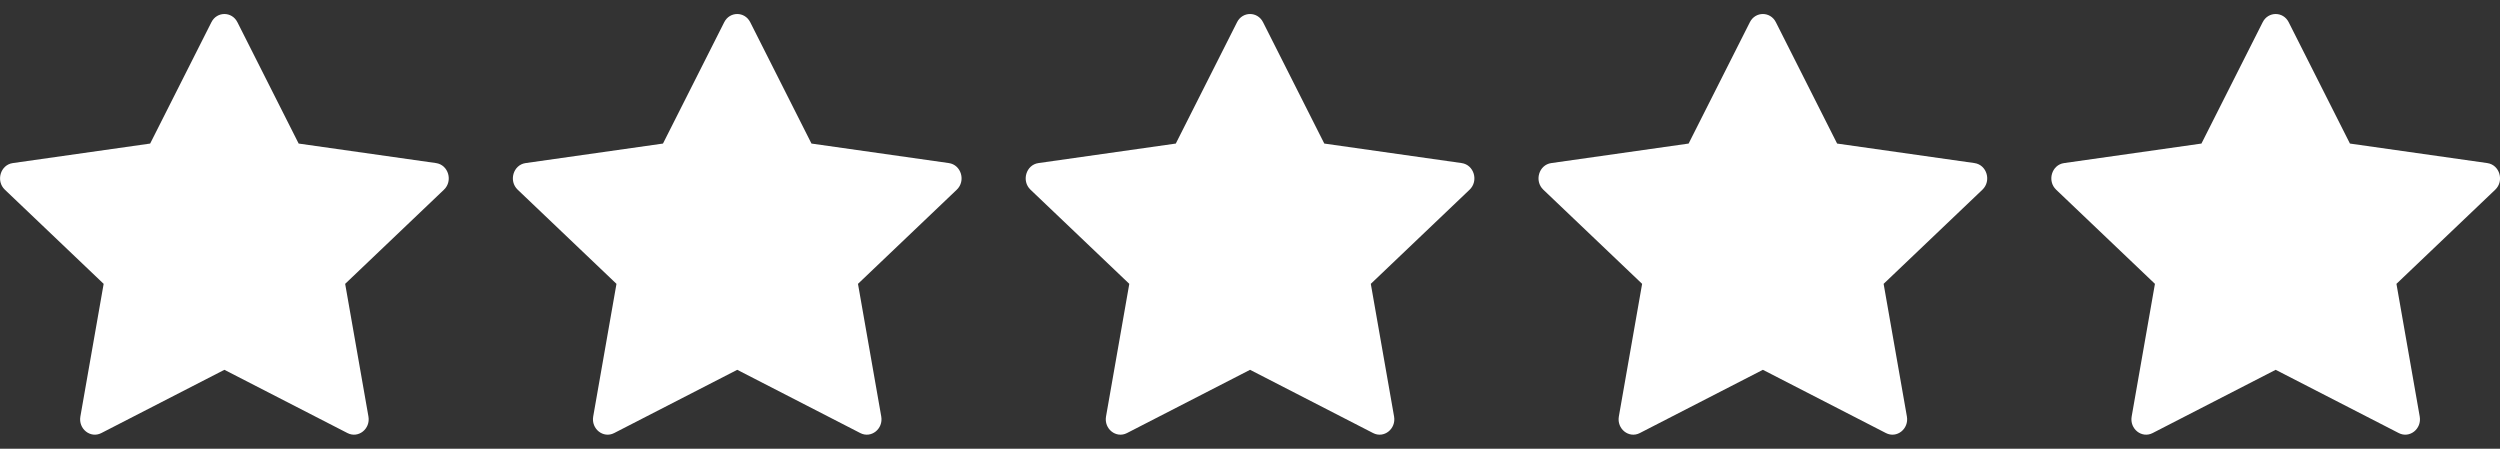 <svg width="78" height="14" viewBox="0 0 78 14" fill="none" xmlns="http://www.w3.org/2000/svg">
<rect x="0" y="0" width="78" height="14" fill="#333333" stroke="none"/>
<path d="M3.161 13.512C2.823 13.686 2.44 13.382 2.508 12.994L3.234 8.856L0.152 5.919C-0.136 5.645 0.013 5.143 0.399 5.088L4.685 4.479L6.596 0.693C6.768 0.352 7.235 0.352 7.407 0.693L9.318 4.479L13.604 5.088C13.99 5.143 14.139 5.645 13.851 5.919L10.769 8.856L11.495 12.994C11.563 13.382 11.18 13.686 10.842 13.512L7.001 11.538L3.161 13.512Z" fill="#ffffff"/>
<path d="M19.161 13.512C18.823 13.686 18.44 13.382 18.508 12.994L19.234 8.856L16.152 5.919C15.864 5.645 16.013 5.143 16.399 5.088L20.685 4.479L22.596 0.693C22.768 0.352 23.235 0.352 23.407 0.693L25.318 4.479L29.604 5.088C29.99 5.143 30.139 5.645 29.851 5.919L26.769 8.856L27.495 12.994C27.563 13.382 27.18 13.686 26.842 13.512L23.002 11.538L19.161 13.512Z" fill="#ffffff"/>
<path d="M35.161 13.512C34.823 13.686 34.44 13.382 34.508 12.994L35.234 8.856L32.152 5.919C31.864 5.645 32.013 5.143 32.399 5.088L36.685 4.479L38.596 0.693C38.768 0.352 39.235 0.352 39.407 0.693L41.318 4.479L45.604 5.088C45.99 5.143 46.139 5.645 45.851 5.919L42.769 8.856L43.495 12.994C43.563 13.382 43.18 13.686 42.842 13.512L39.002 11.538L35.161 13.512Z" fill="#ffffff"/>
<path d="M51.161 13.512C50.823 13.686 50.44 13.382 50.508 12.994L51.234 8.856L48.152 5.919C47.864 5.645 48.013 5.143 48.399 5.088L52.685 4.479L54.596 0.693C54.768 0.352 55.235 0.352 55.407 0.693L57.318 4.479L61.604 5.088C61.99 5.143 62.139 5.645 61.851 5.919L58.769 8.856L59.495 12.994C59.563 13.382 59.18 13.686 58.842 13.512L55.002 11.538L51.161 13.512Z" fill="#ffffff"/>
<path d="M67.161 13.512C66.823 13.686 66.44 13.382 66.508 12.994L67.234 8.856L64.152 5.919C63.864 5.645 64.013 5.143 64.399 5.088L68.685 4.479L70.596 0.693C70.768 0.352 71.235 0.352 71.407 0.693L73.318 4.479L77.604 5.088C77.99 5.143 78.139 5.645 77.851 5.919L74.769 8.856L75.495 12.994C75.563 13.382 75.18 13.686 74.842 13.512L71.001 11.538L67.161 13.512Z" fill="#ffffff"/>
</svg>
